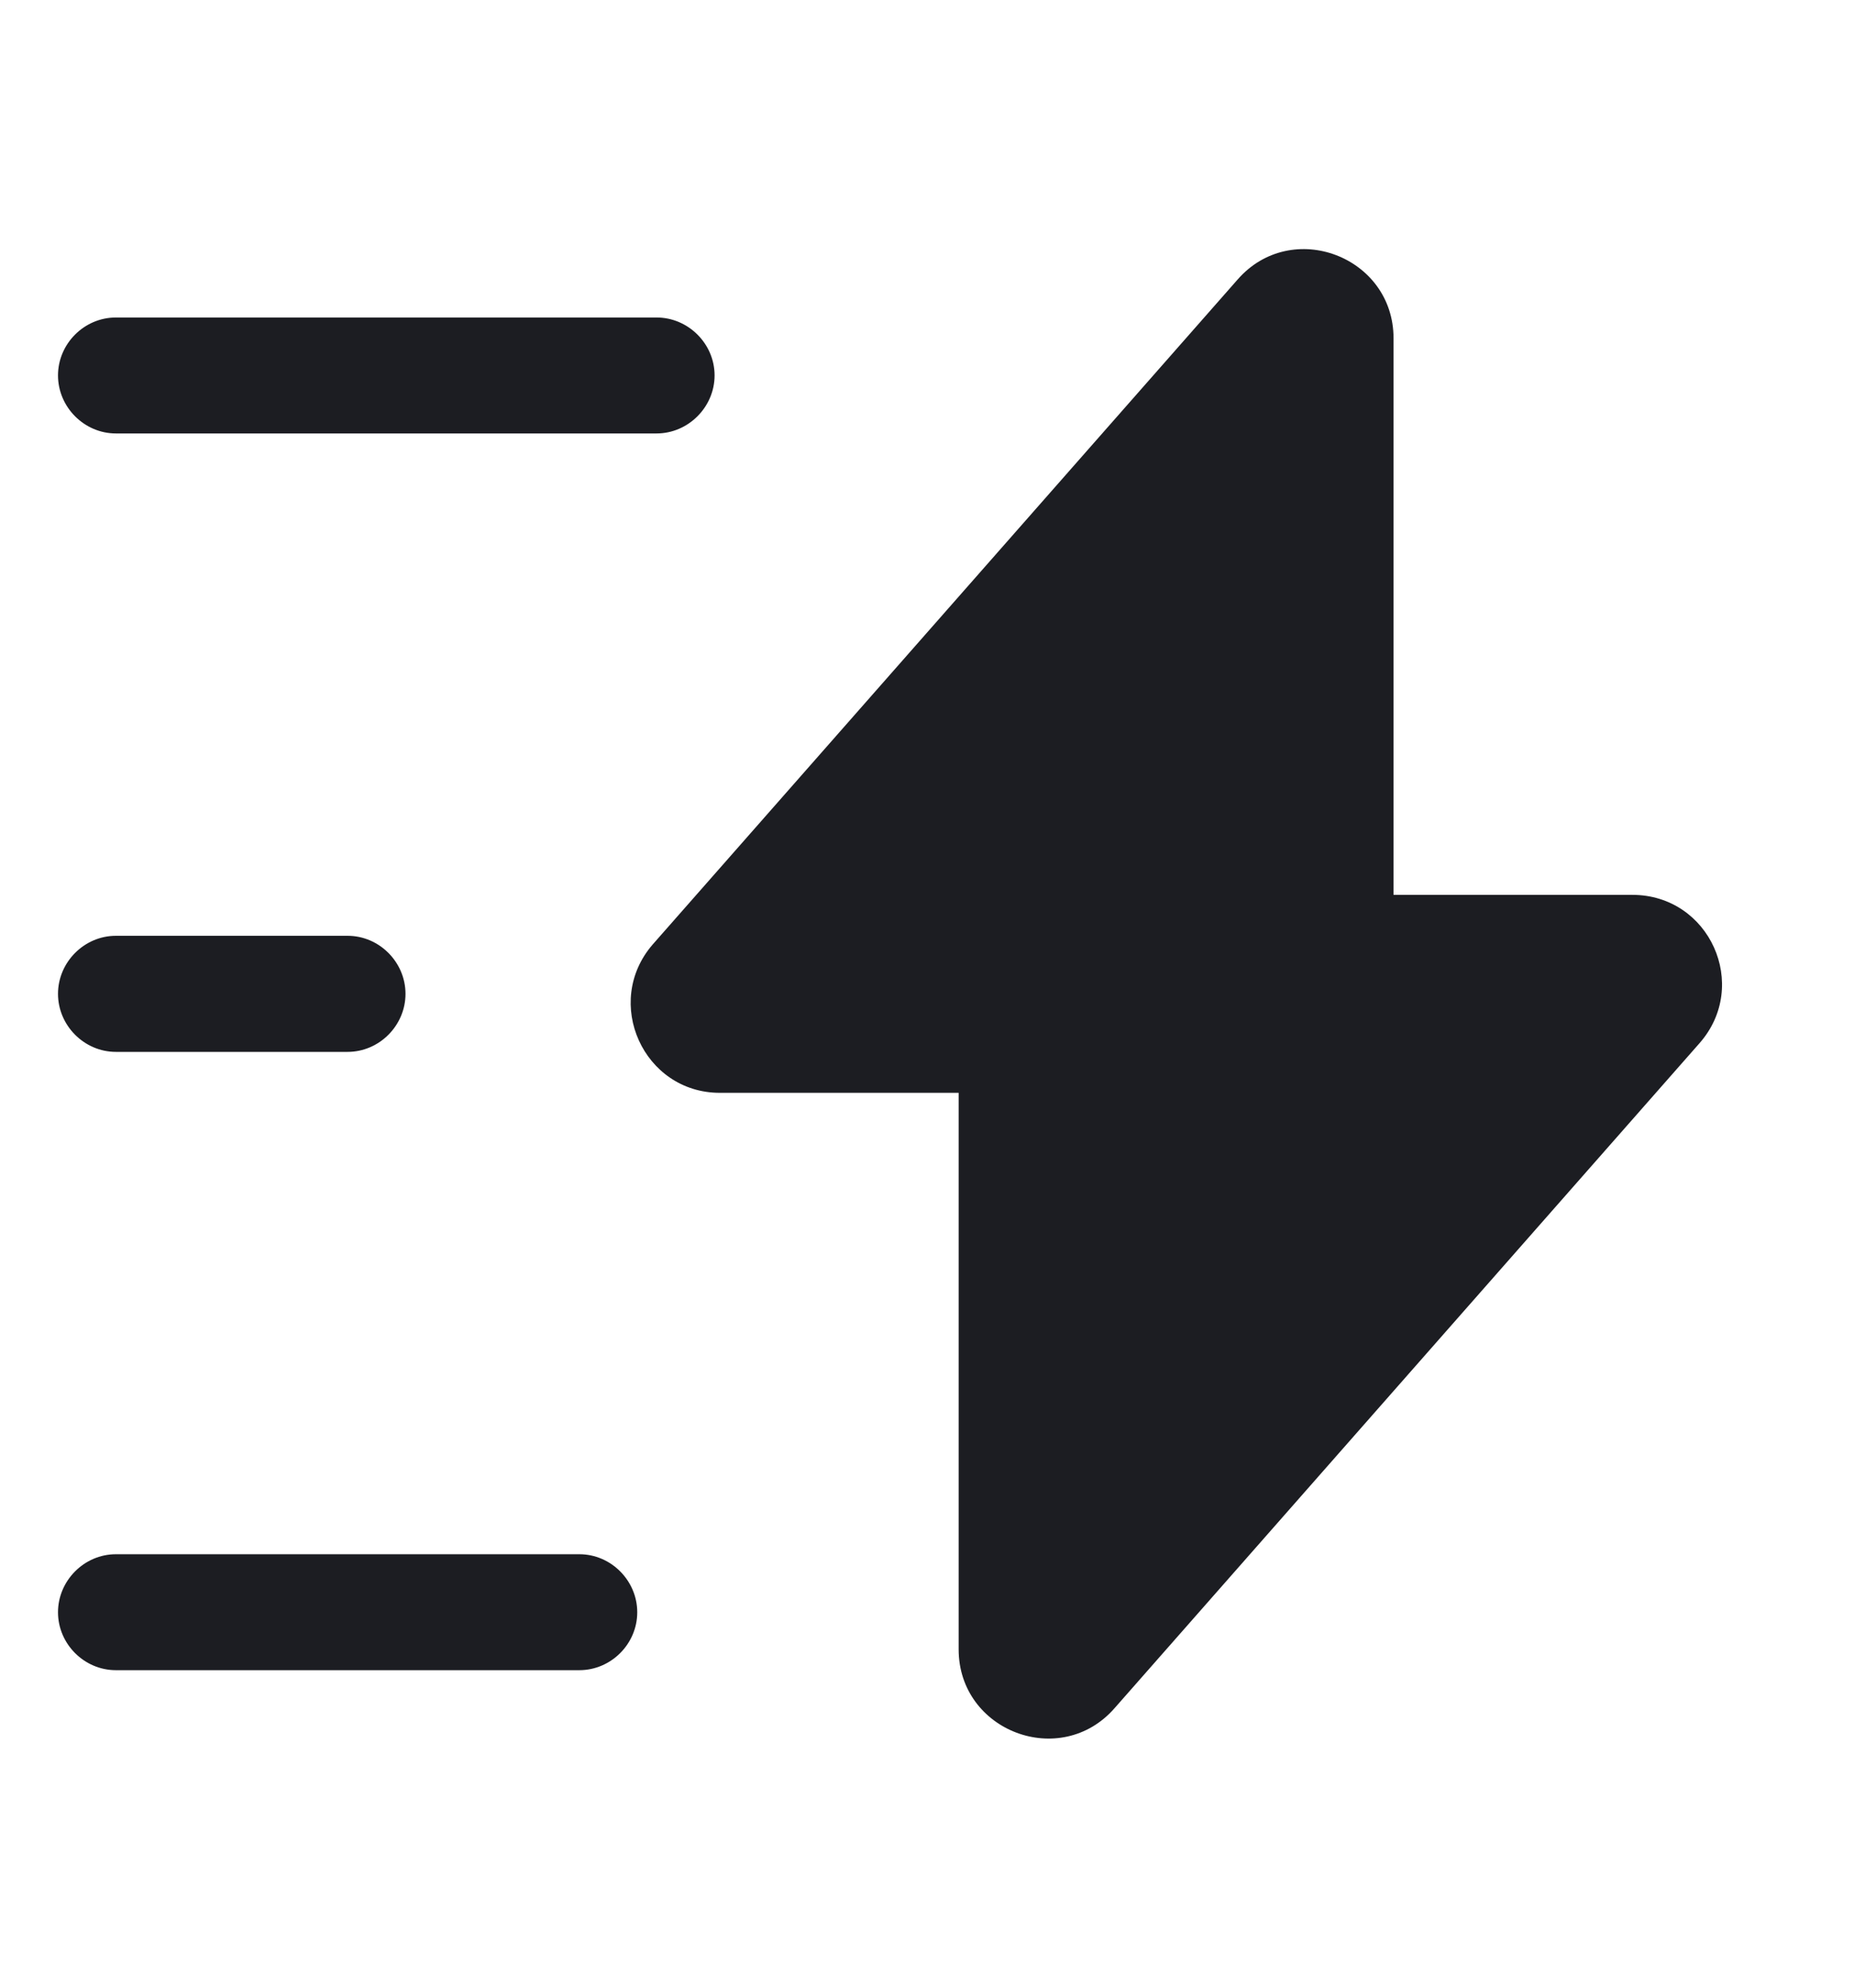 <svg width="14" height="15" viewBox="0 0 14 15" fill="none" xmlns="http://www.w3.org/2000/svg">
<path d="M5.436 8.247H7.239V12.447C7.239 13.065 8.009 13.357 8.417 12.89L12.833 7.873C13.218 7.436 12.909 6.753 12.326 6.753H10.523V2.553C10.523 1.935 9.753 1.643 9.345 2.11L4.929 7.127C4.55 7.564 4.859 8.247 5.436 8.247Z" fill="#1C1D22"/>
<path d="M4.958 3.271H0.875C0.636 3.271 0.438 3.072 0.438 2.833C0.438 2.594 0.636 2.396 0.875 2.396H4.958C5.197 2.396 5.396 2.594 5.396 2.833C5.396 3.072 5.197 3.271 4.958 3.271Z" fill="#1C1D22"/>
<path d="M4.375 12.604H0.875C0.636 12.604 0.438 12.406 0.438 12.167C0.438 11.928 0.636 11.729 0.875 11.729H4.375C4.614 11.729 4.812 11.928 4.812 12.167C4.812 12.406 4.614 12.604 4.375 12.604Z" fill="#1C1D22"/>
<path d="M2.625 7.938H0.875C0.636 7.938 0.438 7.739 0.438 7.5C0.438 7.261 0.636 7.062 0.875 7.062H2.625C2.864 7.062 3.062 7.261 3.062 7.5C3.062 7.739 2.864 7.938 2.625 7.938Z" fill="#1C1D22"/>
</svg>
